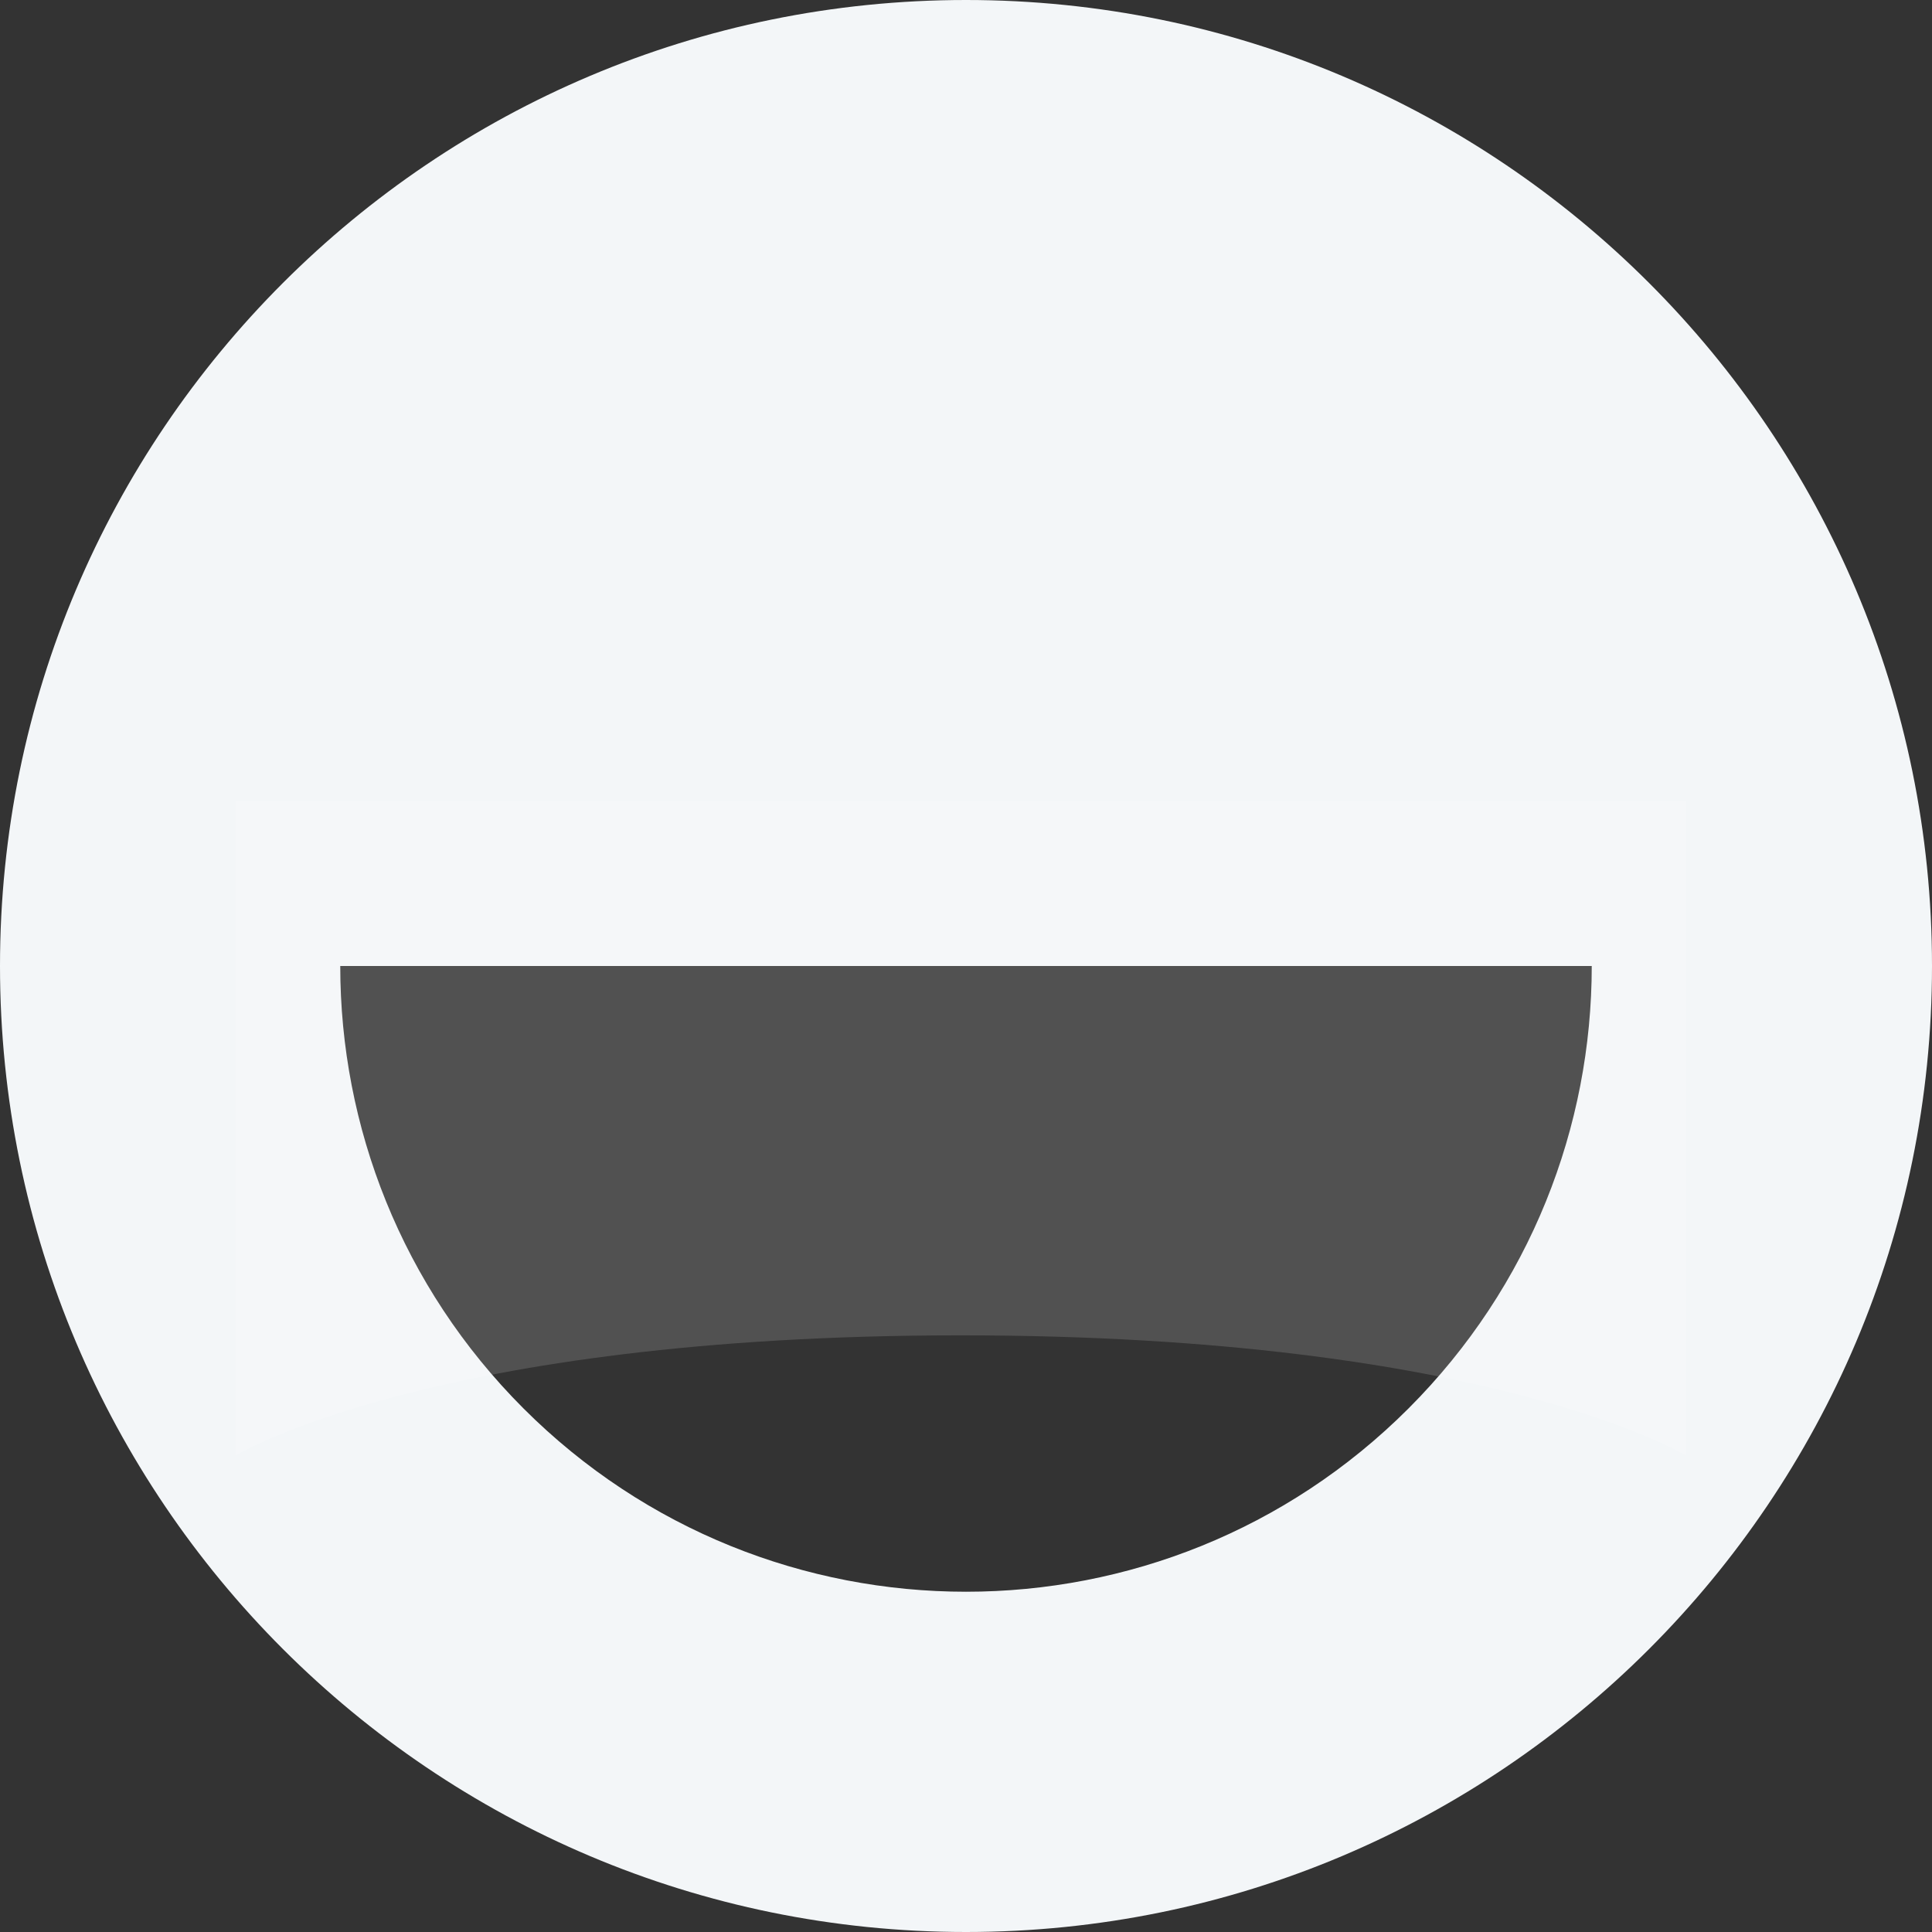 <?xml version="1.0" encoding="UTF-8"?>
<svg width="738px" height="738px" viewBox="0 0 738 738" version="1.1" xmlns="http://www.w3.org/2000/svg" xmlns:xlink="http://www.w3.org/1999/xlink">
    <rect x="0" y="0" width="738" height="738" fill="#333333" stroke="none"/>
    <!-- Generator: Sketch 41.2 (35397) - http://www.bohemiancoding.com/sketch -->
    <title>SmileyLogoWhite</title>
    <desc>Created with Sketch.</desc>
    <defs></defs>
    <g id="Page-1" stroke="none" stroke-width="1" fill="none" fill-rule="evenodd">
        <g id="SmileyLogoWhite">
            <path d="M369,0 C165.209,0 0,165.209 0,369 C0,572.791 165.209,738 369,738 C572.791,738 738,572.791 738,369 C738,165.209 572.791,0 369,0 Z M538.02,538.02 C444.674,631.36 293.326,631.36 199.98,538.02 C153.307,491.347 129.972,430.173 129.972,369 L608.029,369 C608.029,430.173 584.693,491.347 538.02,538.02 Z" id="Shape" fill="#F3F6F8"></path>
            <path d="M643.976,306 L90,306 L90,555.984 C90,555.984 164.899,510.084 366.988,510.084 C569.076,510.084 643.976,555.984 643.976,555.984 L643.976,306" id="Shape" fill="#FFFFFF" opacity="0.15"></path>
        </g>
    </g>
</svg>